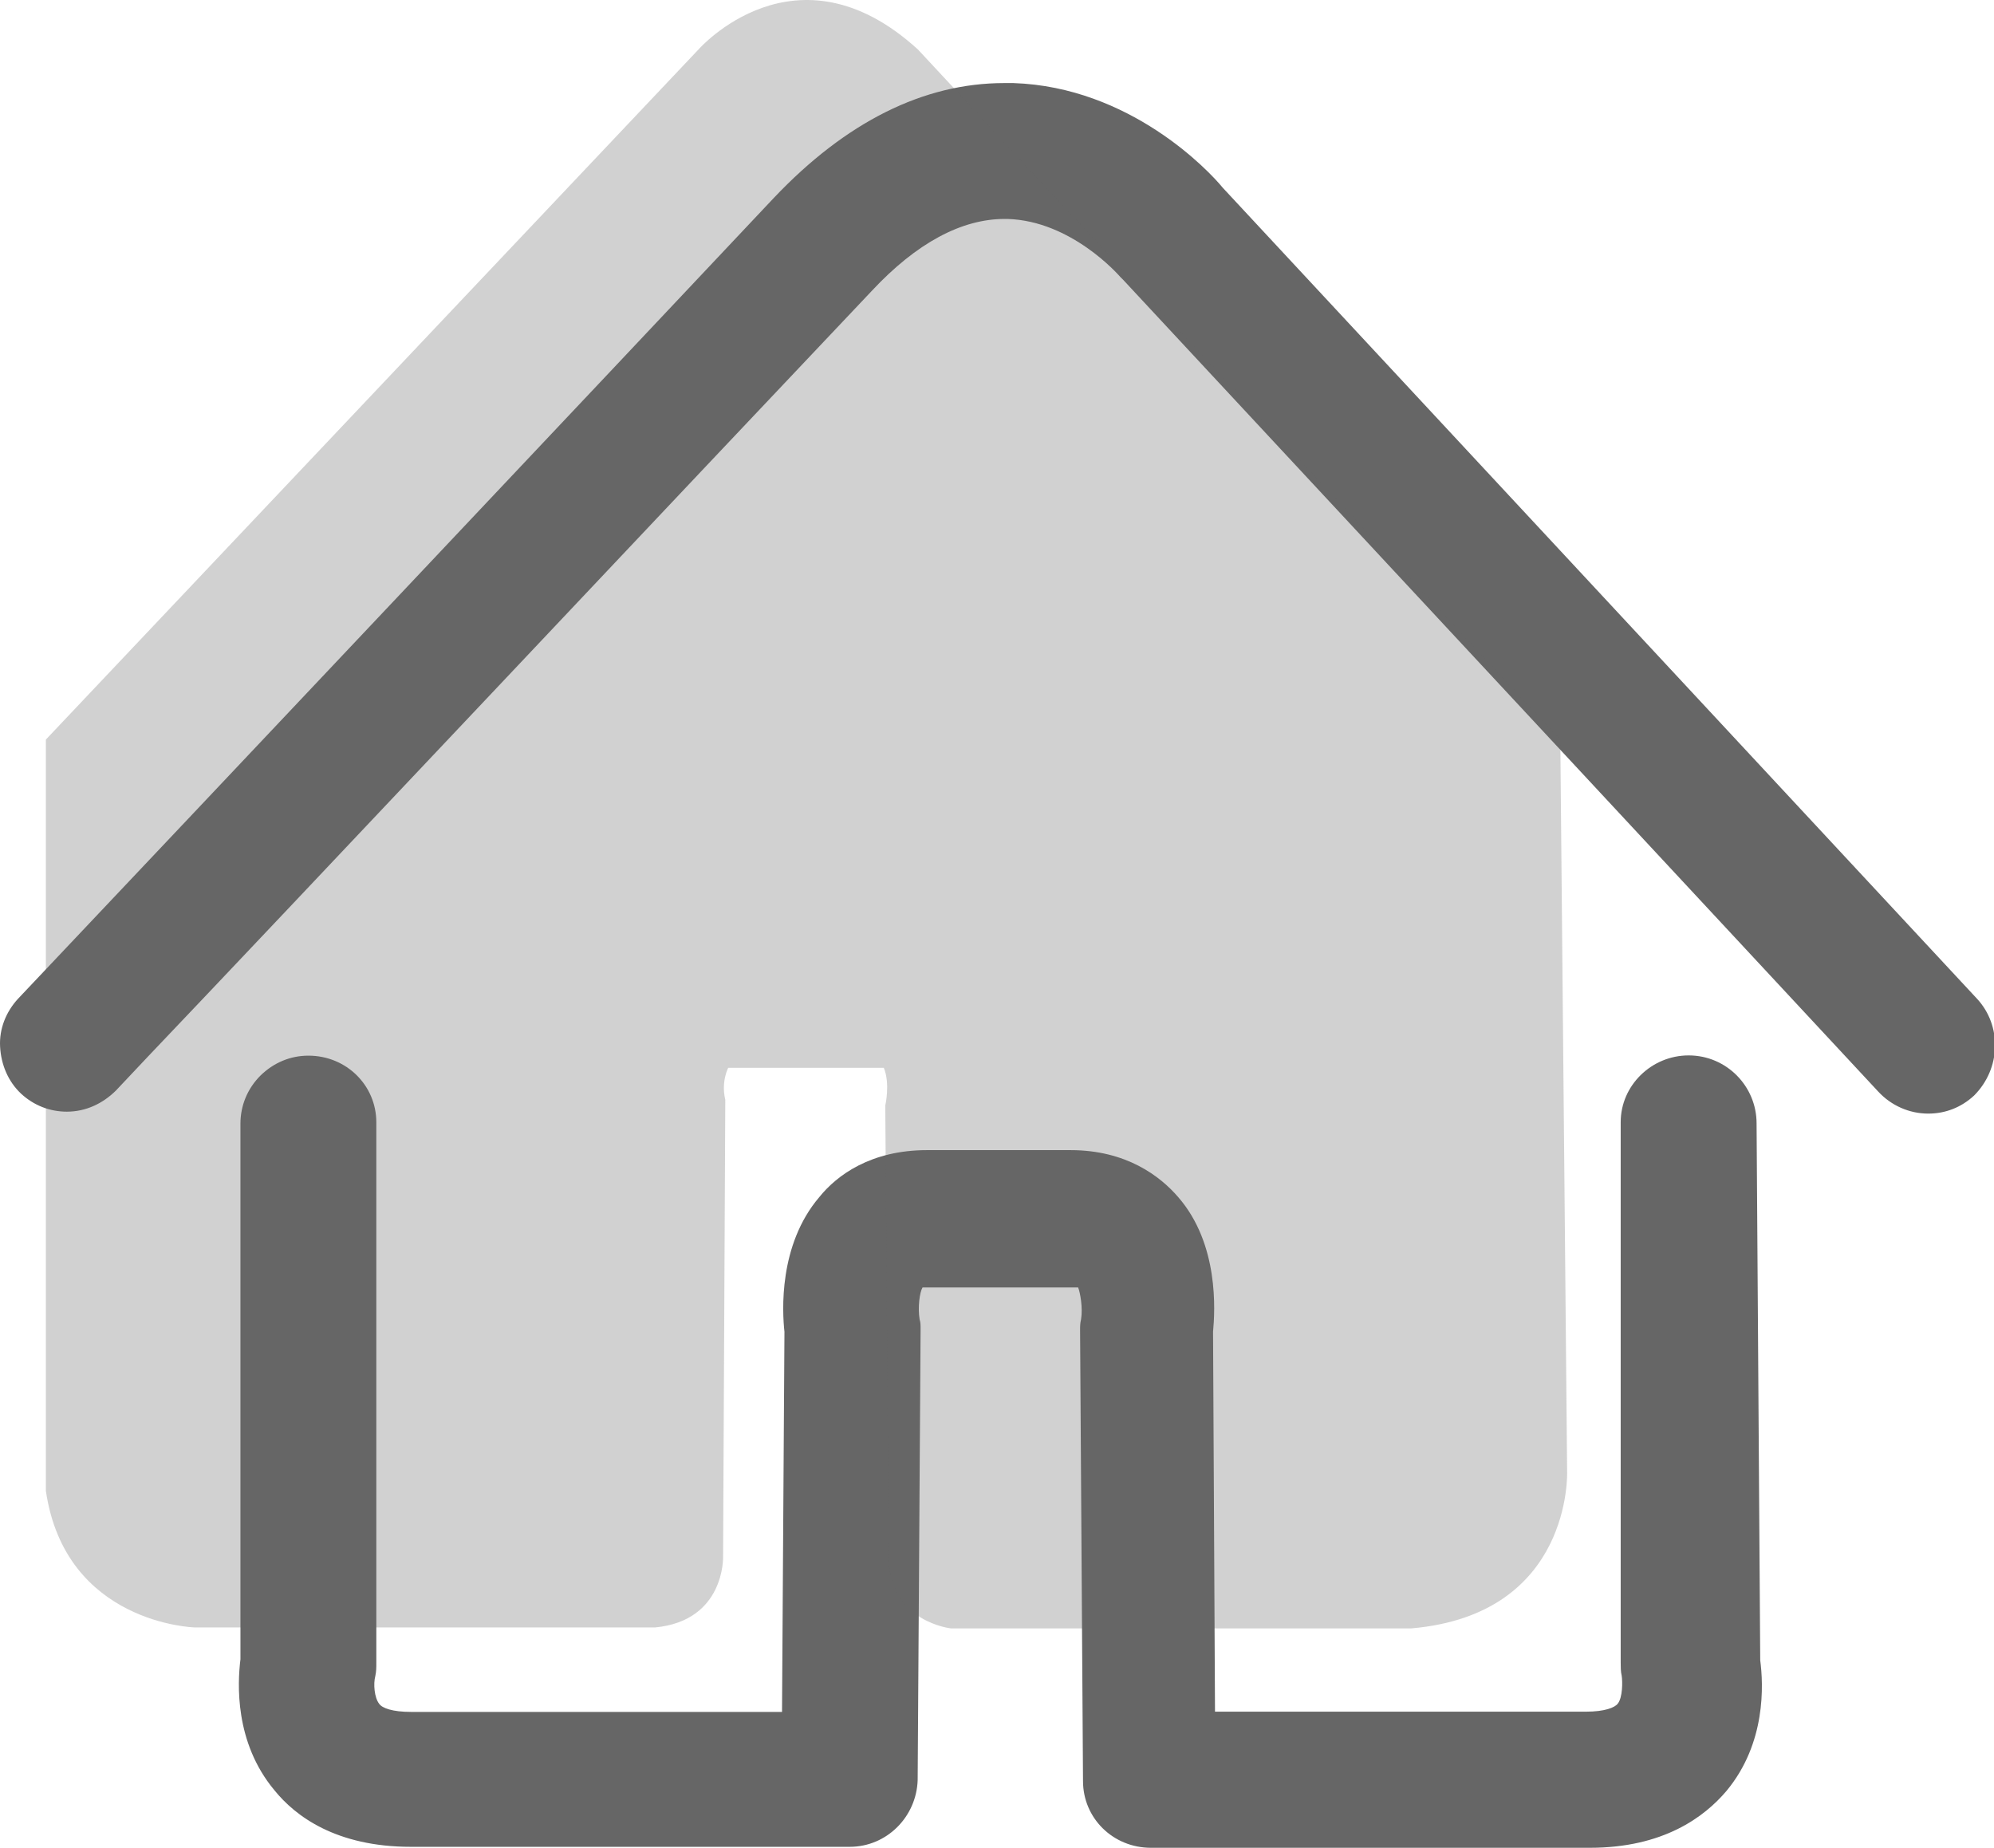 <?xml version="1.0" standalone="no"?><!DOCTYPE svg PUBLIC "-//W3C//DTD SVG 1.1//EN" "http://www.w3.org/Graphics/SVG/1.1/DTD/svg11.dtd"><svg t="1578982471354" class="icon" viewBox="0 0 1105 1024" version="1.1" xmlns="http://www.w3.org/2000/svg" p-id="1211" xmlns:xlink="http://www.w3.org/1999/xlink" width="215.82" height="200"><defs><style type="text/css"></style></defs><path d="M973.429 622.53c0-20.512-16.599-37.65-37.65-37.65-20.512 0-37.65 16.599-37.65 36.976v299.584c0 2.159 0 4.993 0.54 7.152 0.54 3.374 0.54 12.145-2.159 15.519-1.619 2.159-7.152 4.453-17.678 4.453H673.305l-1.08-210.519c1.08-11.606 3.374-48.581-19.298-74.626-9.986-11.606-28.744-26.045-59.647-26.045h-79.619c-30.903 0-49.796 13.765-59.647 26.045-22.671 26.585-20.512 63.56-19.298 74.626l-1.349 210.654H227.842c-10.526 0-16.059-2.159-17.678-4.453-2.699-3.374-3.374-11.066-2.159-15.519 0.54-2.699 0.54-4.453 0.54-7.152v-299.584c0-20.512-16.599-36.976-37.65-36.976-9.986 0-19.298 3.913-26.585 11.066-7.152 7.152-11.066 16.599-11.066 26.585v296.885c-1.619 13.225-3.374 45.882 18.758 72.467 11.606 14.439 34.277 31.443 75.706 31.443h243.176c20.512 0 36.976-16.599 37.65-36.976l1.619-249.789c0-2.159 0-3.913-0.54-5.533-1.08-6.612 0-14.979 1.619-17.678h86.232c1.08 2.699 2.699 11.066 1.619 17.678-0.54 2.159-0.54 3.913-0.54 6.073l1.619 249.789c0 20.512 16.599 36.976 37.65 36.976h243.176c40.889 0 63.56-17.138 75.706-31.443 22.131-26.585 20.512-59.107 18.758-72.467l-2.024-297.56z" fill="#666666" p-id="1212"></path><path d="M1095.557 553.437l-417.934-449.377c-7.692-9.446-51.415-55.868-116.055-58.028h-4.993c-44.803 0-87.851 21.592-127.661 63.56-90.01 95.678-331.027 351-400.121 424.006L10.036 553.437c-6.612 7.152-10.526 16.599-9.986 26.585s4.453 19.298 11.606 26.045c7.152 6.612 16.059 9.986 25.37 9.986 10.526 0 19.837-4.453 27.125-11.606L81.828 585.689c67.474-70.713 310.65-328.868 401.335-424.546 24.83-26.585 49.796-39.81 73.547-39.81h1.619c35.356 1.08 61.401 30.903 62.481 32.118l1.619 1.619 418.474 449.916c7.152 7.692 17.138 12.145 27.664 12.145 9.446 0 18.218-3.374 25.37-9.986 14.979-14.979 15.519-38.73 1.619-53.709z" fill="#666666" p-id="1213"></path><path d="M25.42 409.852l361.66-382.442s53.979-61.671 121.588 0l355.993 382.442 3.779 405.654s3.104 79.214-86.367 86.906h-255.052s-32.657-3.374-34.547-36.976L490.585 612.679s2.834-12.145-0.81-20.917H403.544s-4.048 7.692-1.619 17.678l-1.215 253.297s1.08 35.356-37.516 39.135H107.738s-71.522-2.024-82.318-75.706V409.852z" fill="#666666" opacity=".3" p-id="1214"></path></svg>